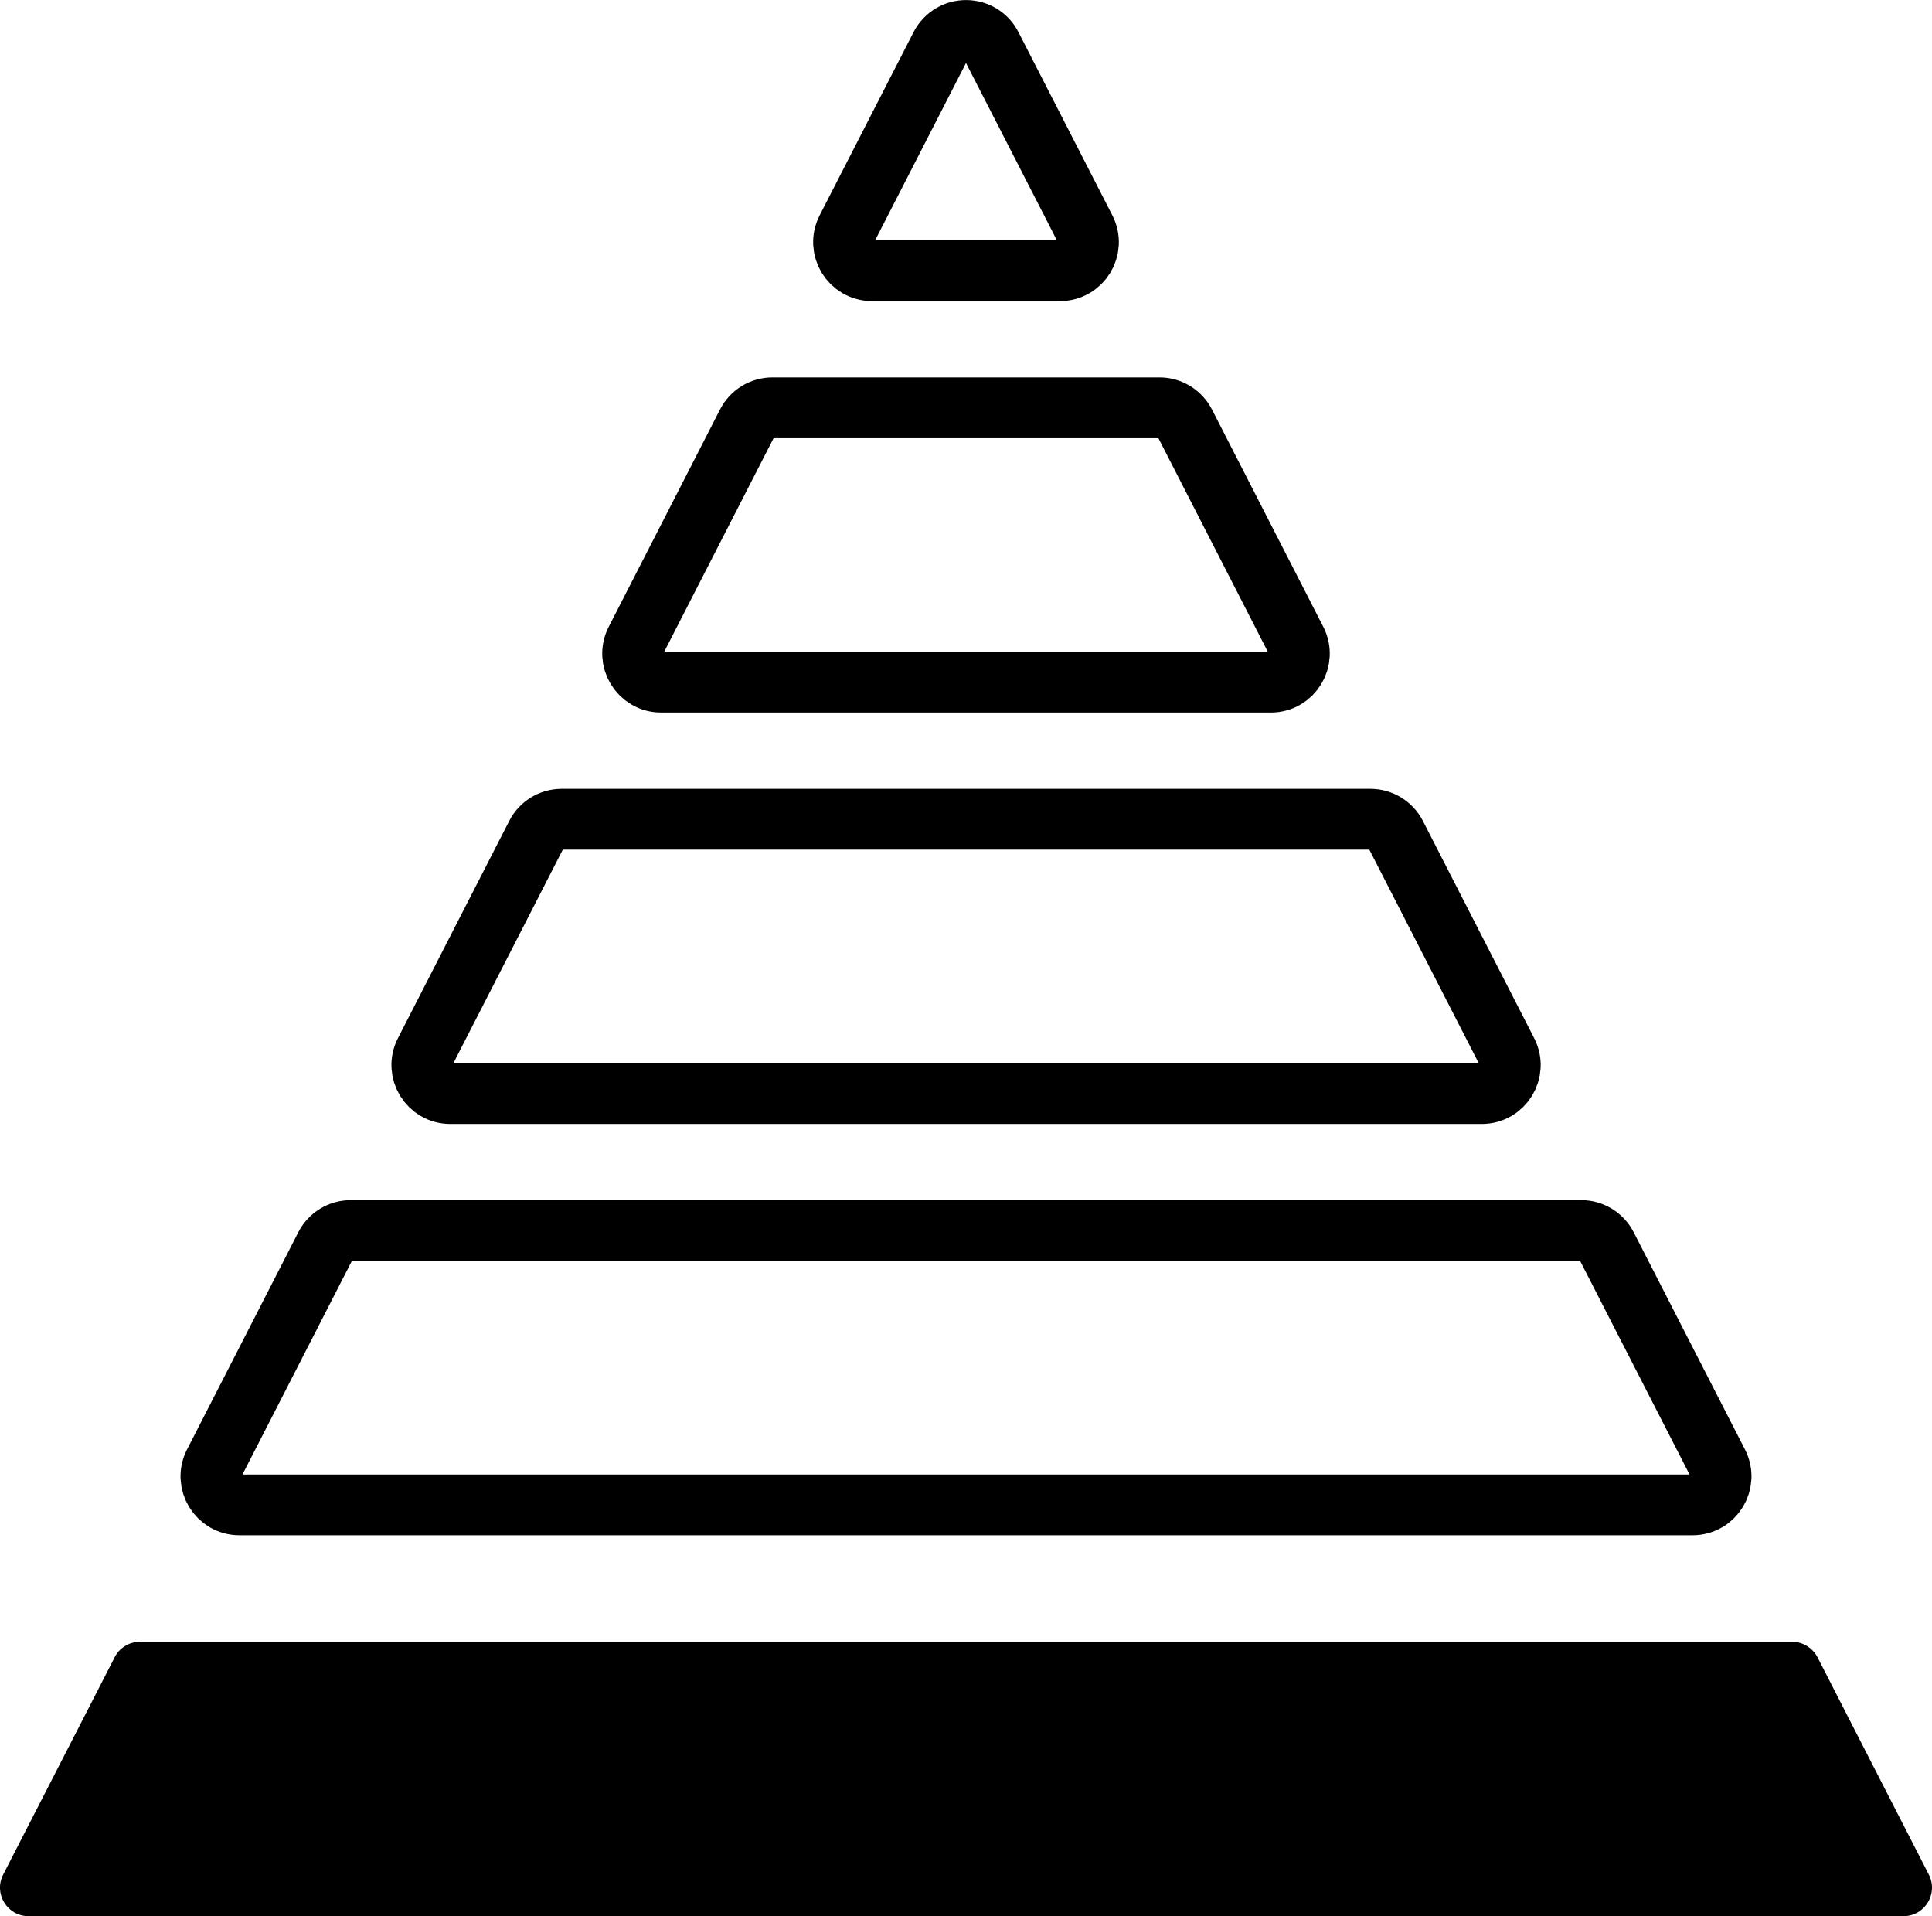 <?xml version="1.0" encoding="UTF-8"?>
<svg id="Layer_2" xmlns="http://www.w3.org/2000/svg" viewBox="0 0 159.02 157.7">
  <defs>
    <style>
      .cls-1, .cls-2 {
        fill: none;
      }

      .cls-2 {
        stroke: #000;
        stroke-miterlimit: 10;
        stroke-width: 5px;
      }
    </style>
  </defs>
  <g id="Layer_2-2" data-name="Layer_2">
    <path class="cls-1" d="M124.36,89.99H34.66c-.88,0-1.69.49-2.09,1.28l-3.38,6.59c-.8,1.56.33,3.42,2.09,3.42h96.46c1.76,0,2.89-1.86,2.09-3.42l-3.38-6.59c-.4-.78-1.21-1.28-2.09-1.28Z"/>
    <path class="cls-1" d="M141.72,123.85H17.3c-.88,0-1.69.49-2.09,1.28l-3.38,6.59c-.8,1.56.33,3.42,2.09,3.42h131.18c1.76,0,2.89-1.86,2.09-3.42l-3.38-6.59c-.4-.78-1.21-1.28-2.09-1.28Z"/>
    <path class="cls-1" d="M89.65,22.27h-20.27c-.88,0-1.69.49-2.09,1.28l-3.38,6.59c-.8,1.56.33,3.42,2.09,3.42h27.03c1.76,0,2.89-1.86,2.09-3.42l-3.38-6.59c-.4-.78-1.21-1.28-2.09-1.28Z"/>
    <path class="cls-1" d="M107,56.13h-54.99c-.88,0-1.69.49-2.09,1.28l-3.38,6.59c-.8,1.56.33,3.42,2.09,3.42h61.75c1.76,0,2.89-1.86,2.09-3.42l-3.38-6.59c-.4-.78-1.21-1.28-2.09-1.28Z"/>
    <path d="M9.43,136.41L.26,154.28c-.8,1.56.33,3.42,2.09,3.42h154.32c1.76,0,2.89-1.86,2.09-3.42l-9.16-17.88c-.4-.78-1.21-1.28-2.09-1.28H11.52c-.88,0-1.69.49-2.09,1.28Z"/>
    <path class="cls-2" d="M130.15,101.27H28.87c-.88,0-1.69.49-2.09,1.28l-9.16,17.88c-.8,1.56.33,3.42,2.09,3.42h119.6c1.76,0,2.89-1.86,2.09-3.42l-9.16-17.88c-.4-.78-1.21-1.28-2.09-1.28Z"/>
    <path class="cls-2" d="M95.43,33.56h-31.85c-.88,0-1.69.49-2.09,1.28l-9.16,17.88c-.8,1.56.33,3.42,2.09,3.42h50.18c1.76,0,2.89-1.86,2.09-3.42l-9.16-17.88c-.4-.78-1.21-1.28-2.09-1.28Z"/>
    <path class="cls-2" d="M77.42,3.78l-7.73,15.08c-.8,1.56.33,3.42,2.09,3.42h15.46c1.76,0,2.89-1.86,2.09-3.42l-7.73-15.08c-.87-1.7-3.3-1.7-4.18,0Z"/>
    <path class="cls-2" d="M112.79,67.42H46.23c-.88,0-1.69.49-2.09,1.28l-9.16,17.88c-.8,1.56.33,3.42,2.09,3.42h84.89c1.76,0,2.89-1.86,2.09-3.42l-9.16-17.88c-.4-.78-1.21-1.28-2.09-1.28Z"/>
  </g>
</svg>